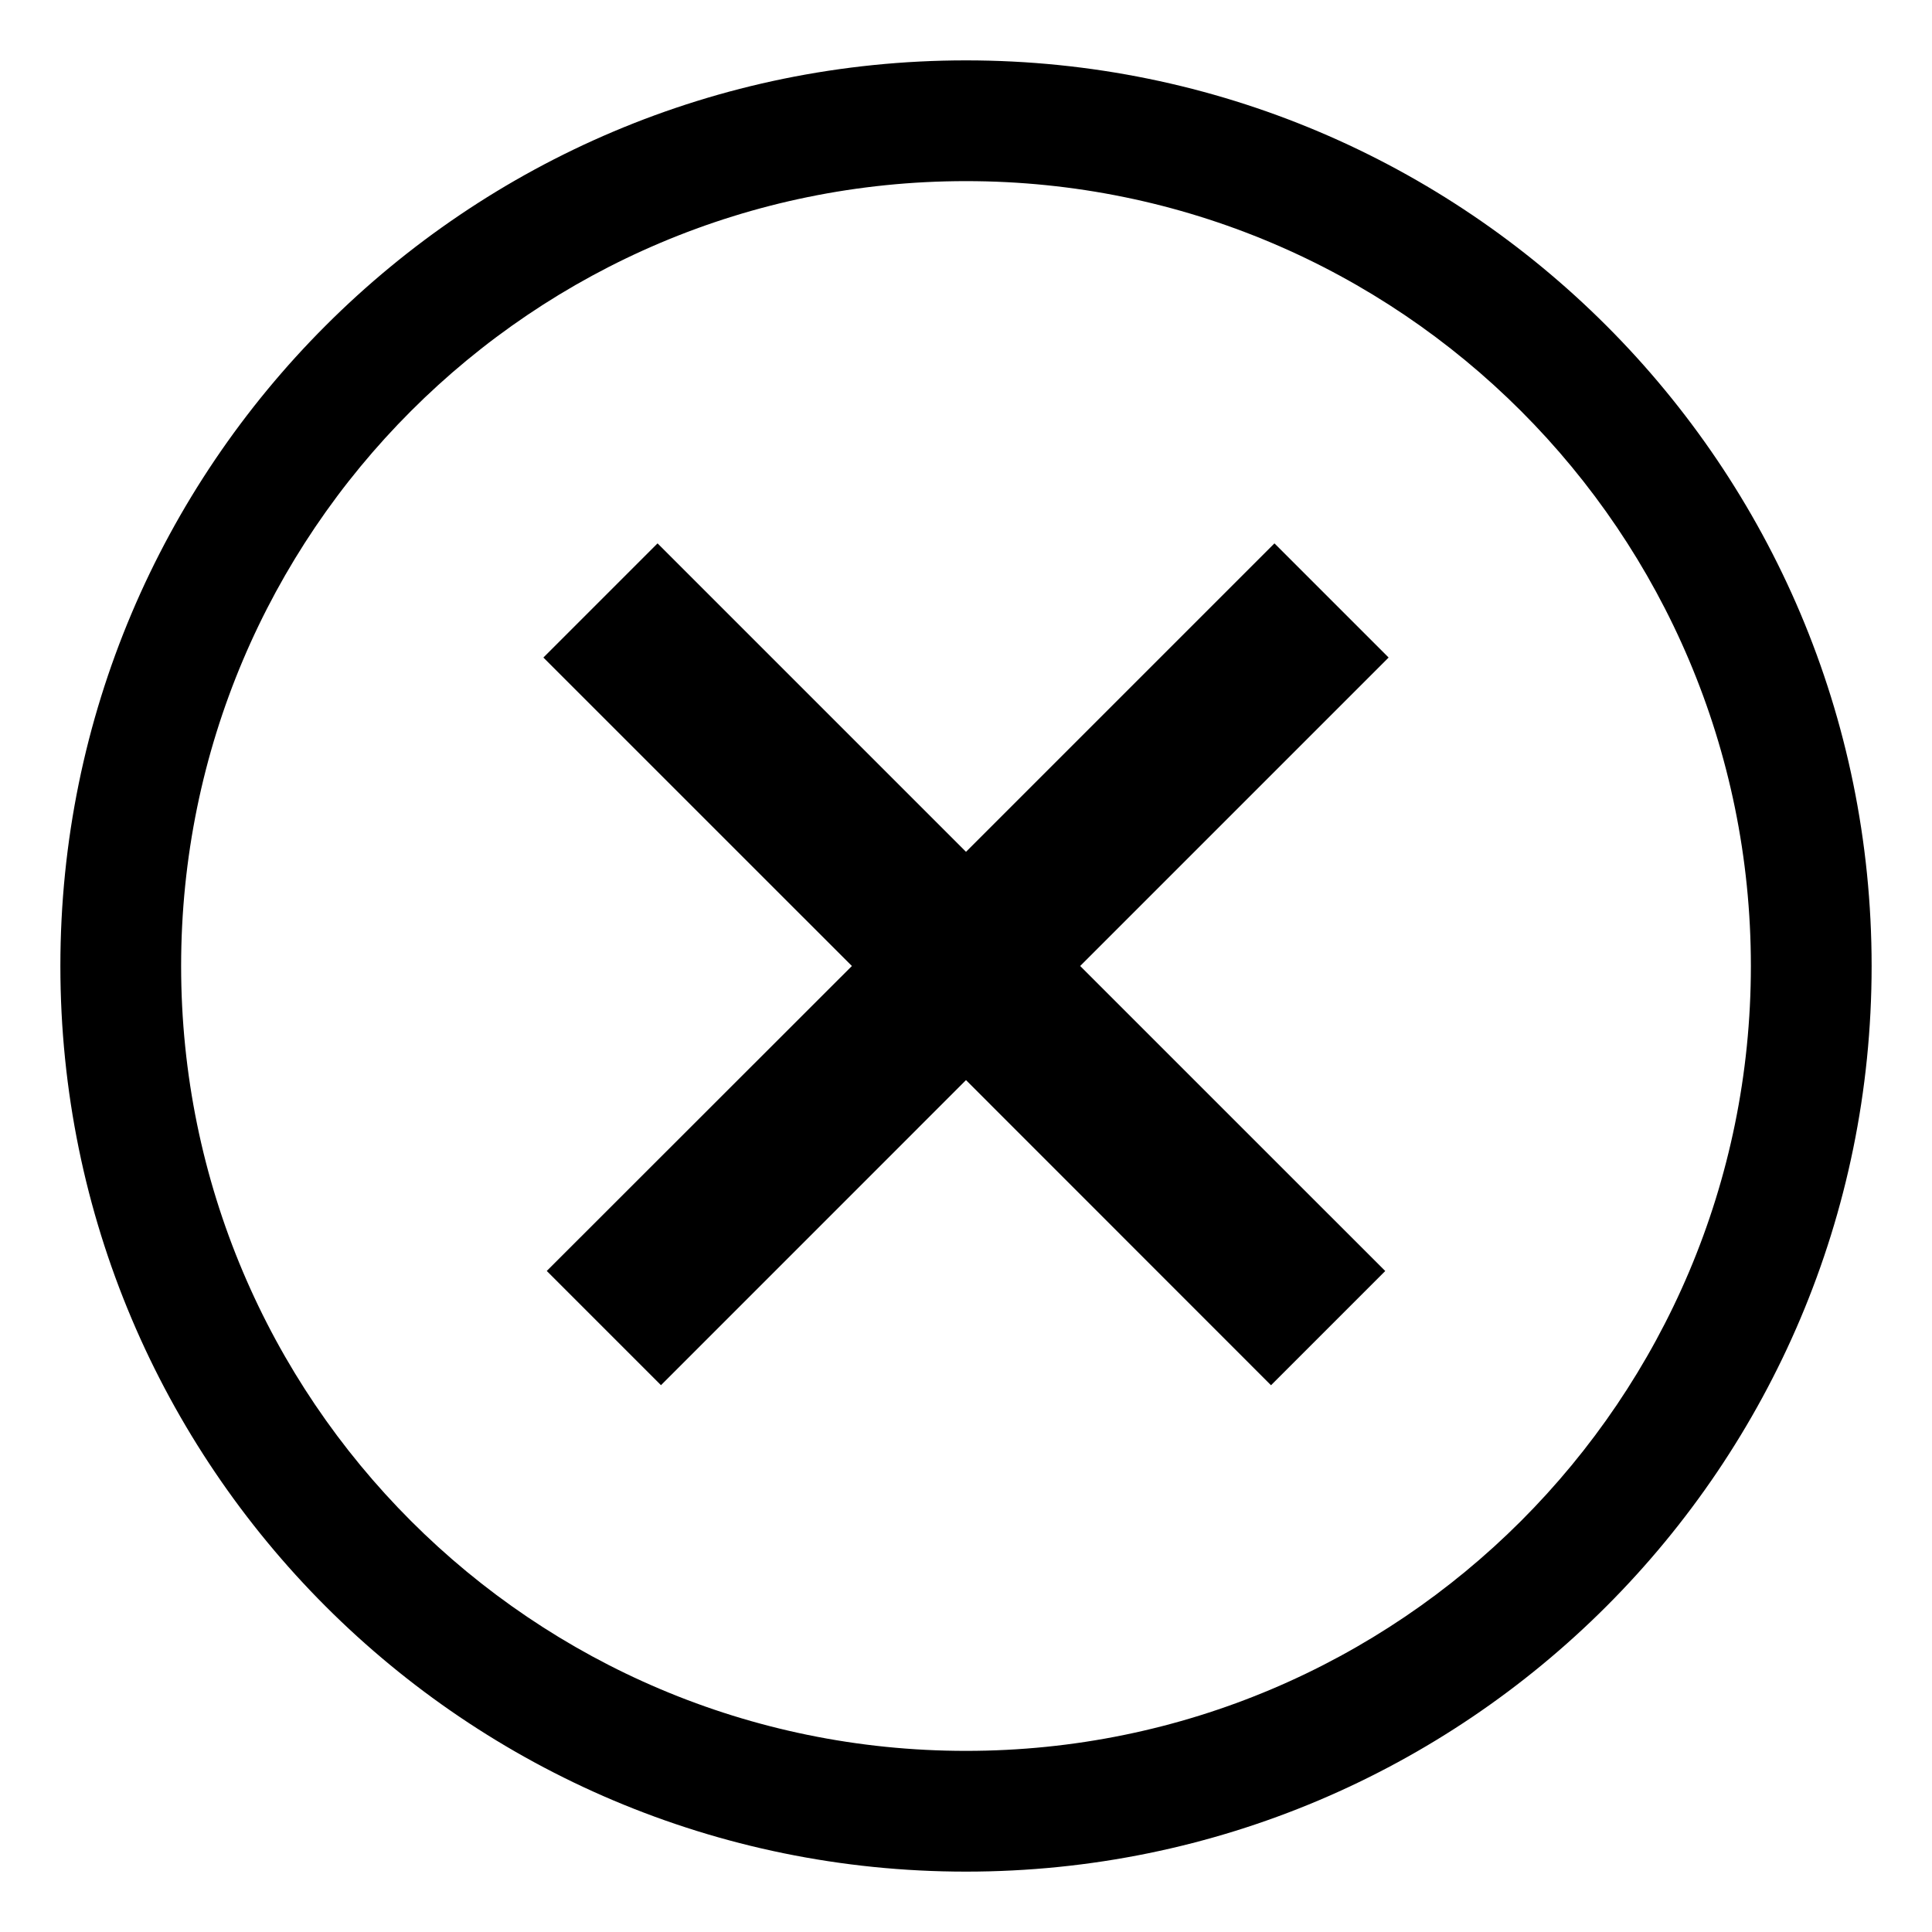 <?xml version="1.0" standalone="no"?><!DOCTYPE svg PUBLIC "-//W3C//DTD SVG 1.1//EN" "http://www.w3.org/Graphics/SVG/1.1/DTD/svg11.dtd"><svg class="icon" width="16px" height="16.00px" viewBox="0 0 1024 1024" version="1.1" xmlns="http://www.w3.org/2000/svg"><path d="M512 992C246.912 992 32 777.088 32 512 32 246.912 246.912 32 512 32c265.088 0 480 214.912 480 480 0 265.088-214.912 480-480 480z m0-64c229.76 0 416-186.24 416-416S741.76 96 512 96 96 282.24 96 512s186.24 416 416 416z"  /><path d="M572.512 512l161.696 161.664-60.544 60.544L512 572.48l-161.664 161.696-60.544-60.544L451.52 512 288 348.512 348.512 288 512 451.488 675.488 288 736 348.512 572.512 512z"  /></svg>